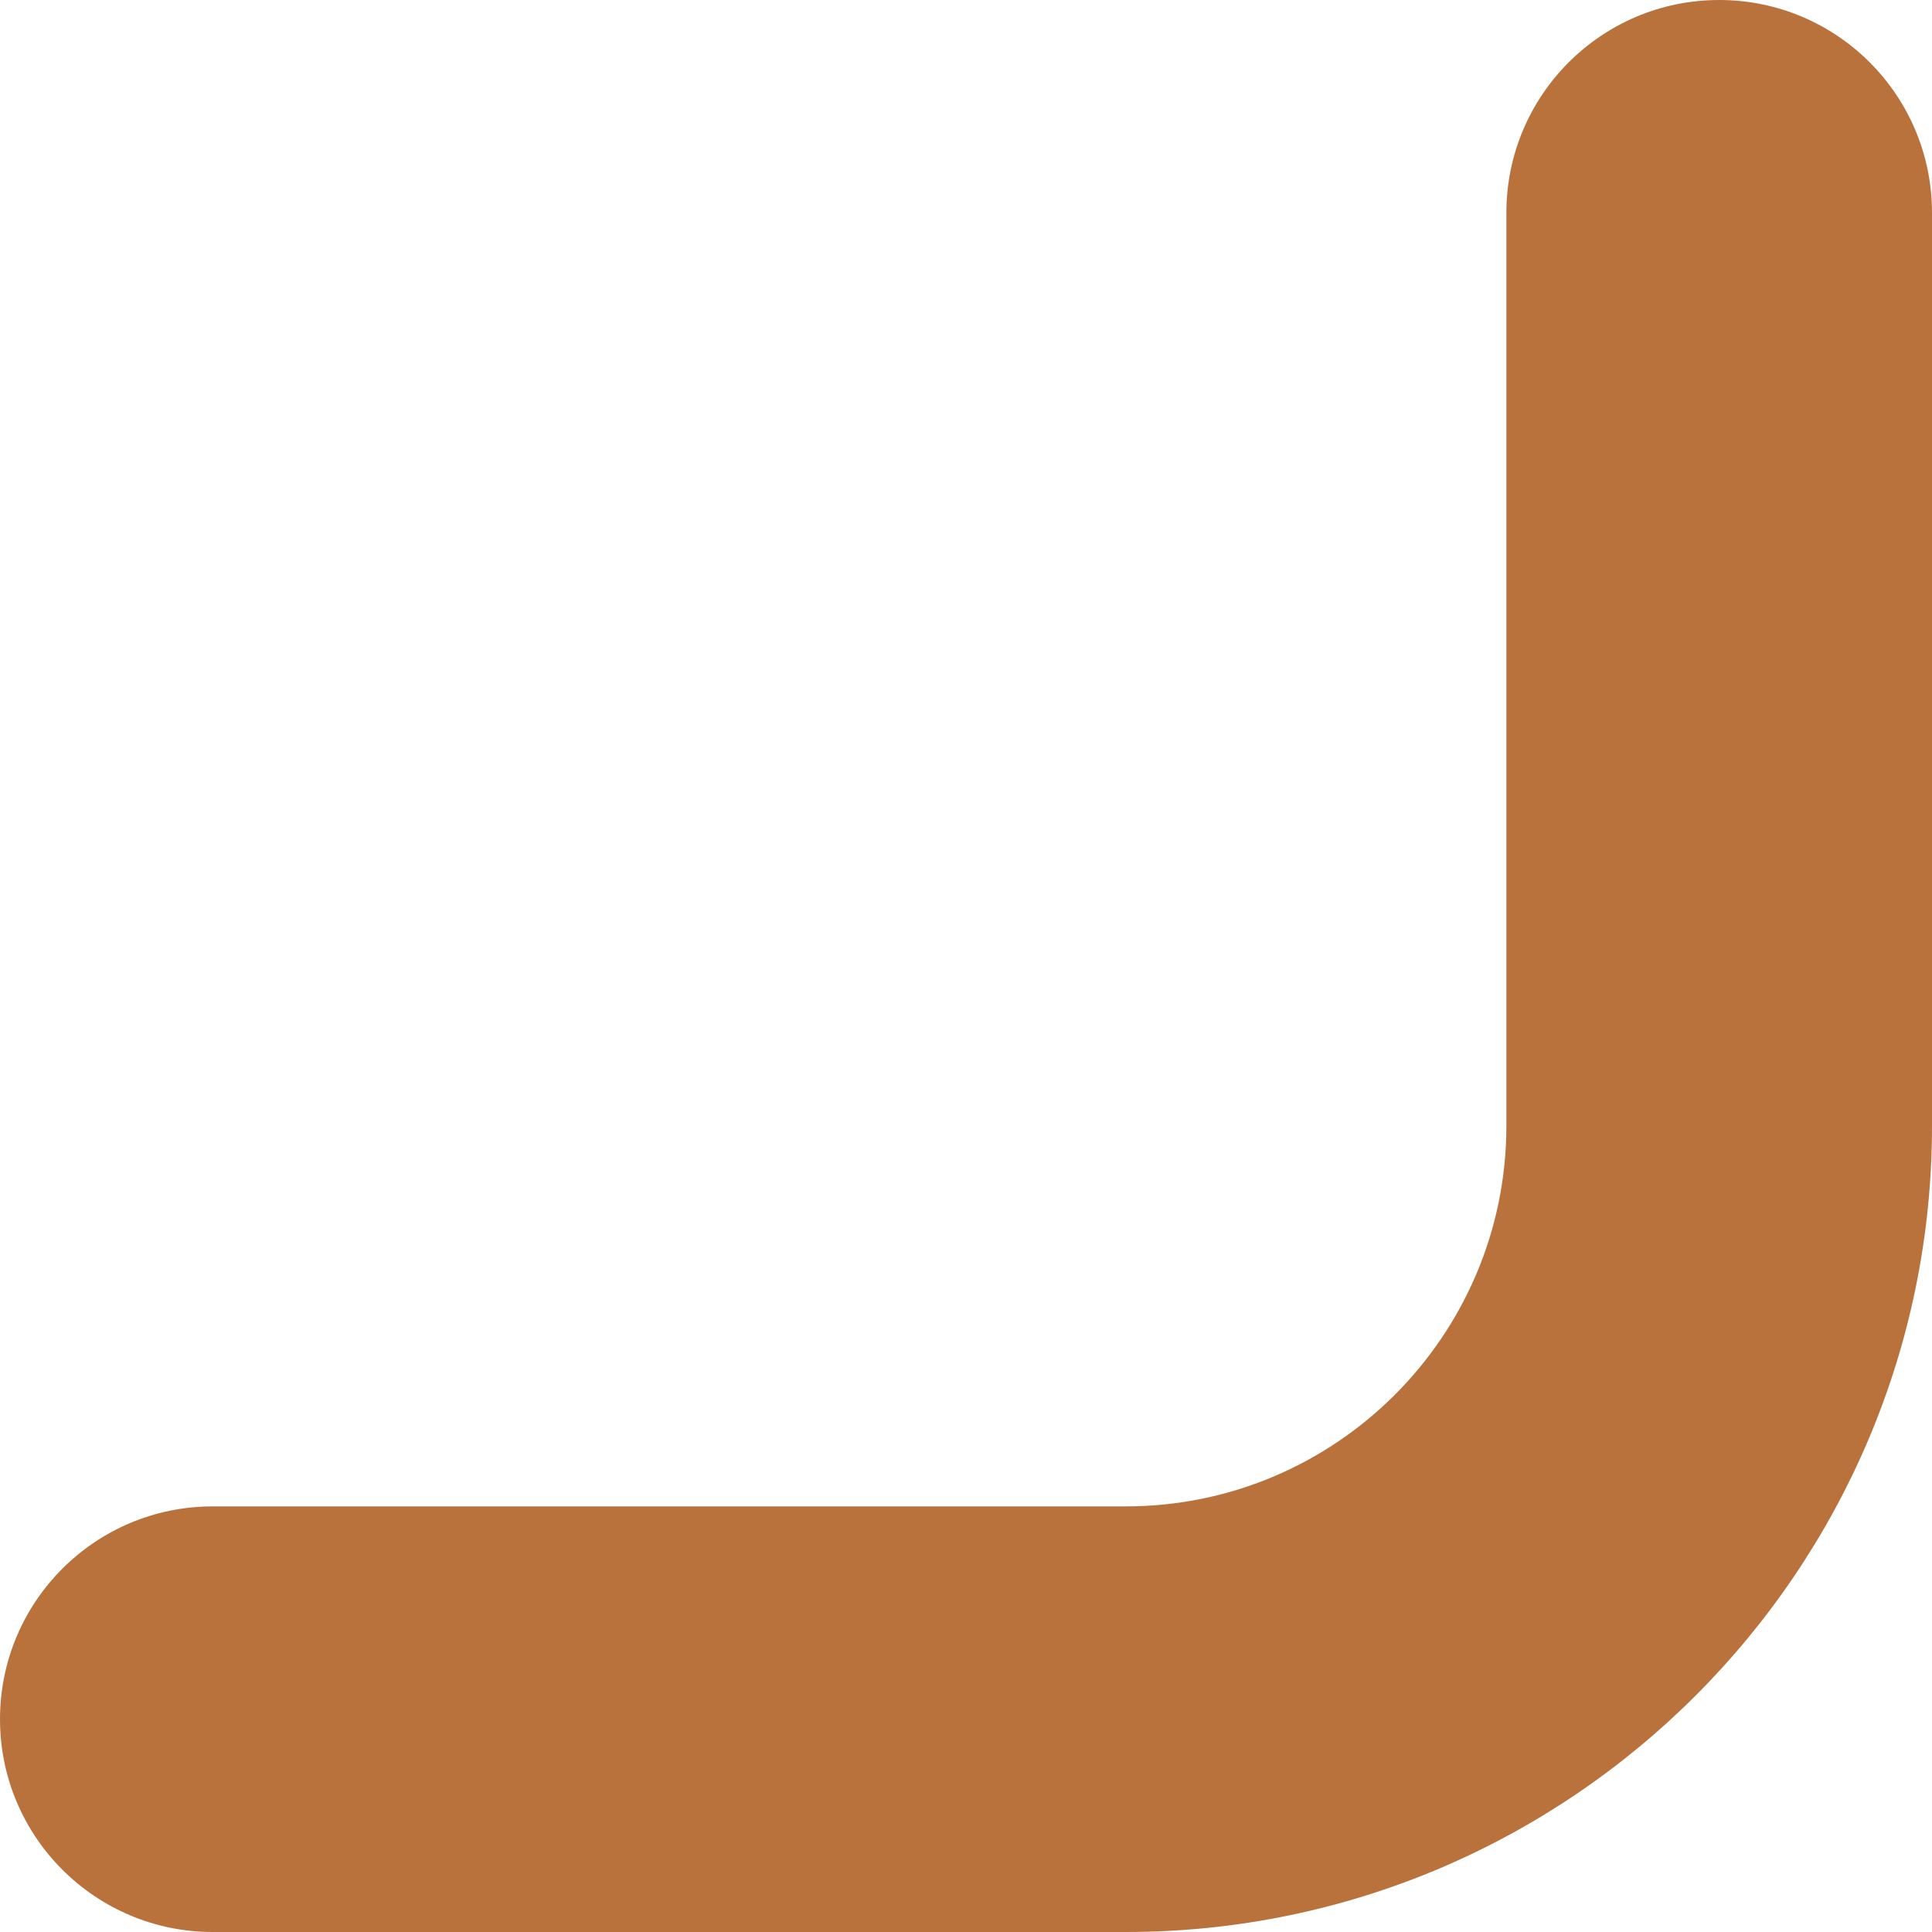 <svg width="20" height="20" viewBox="0 0 20 20" fill="none" xmlns="http://www.w3.org/2000/svg">
<path d="M17.797 0C16.58 0 15.594 0.986 15.594 2.203V11.655C15.594 13.827 13.827 15.594 11.655 15.594H2.203C0.986 15.594 0 16.58 0 17.797C0 19.013 0.986 20 2.203 20H11.655C16.256 20 20 16.256 20 11.655V2.203C20 0.986 19.014 0 17.797 0Z" fill="#BA723D"/>
</svg>
